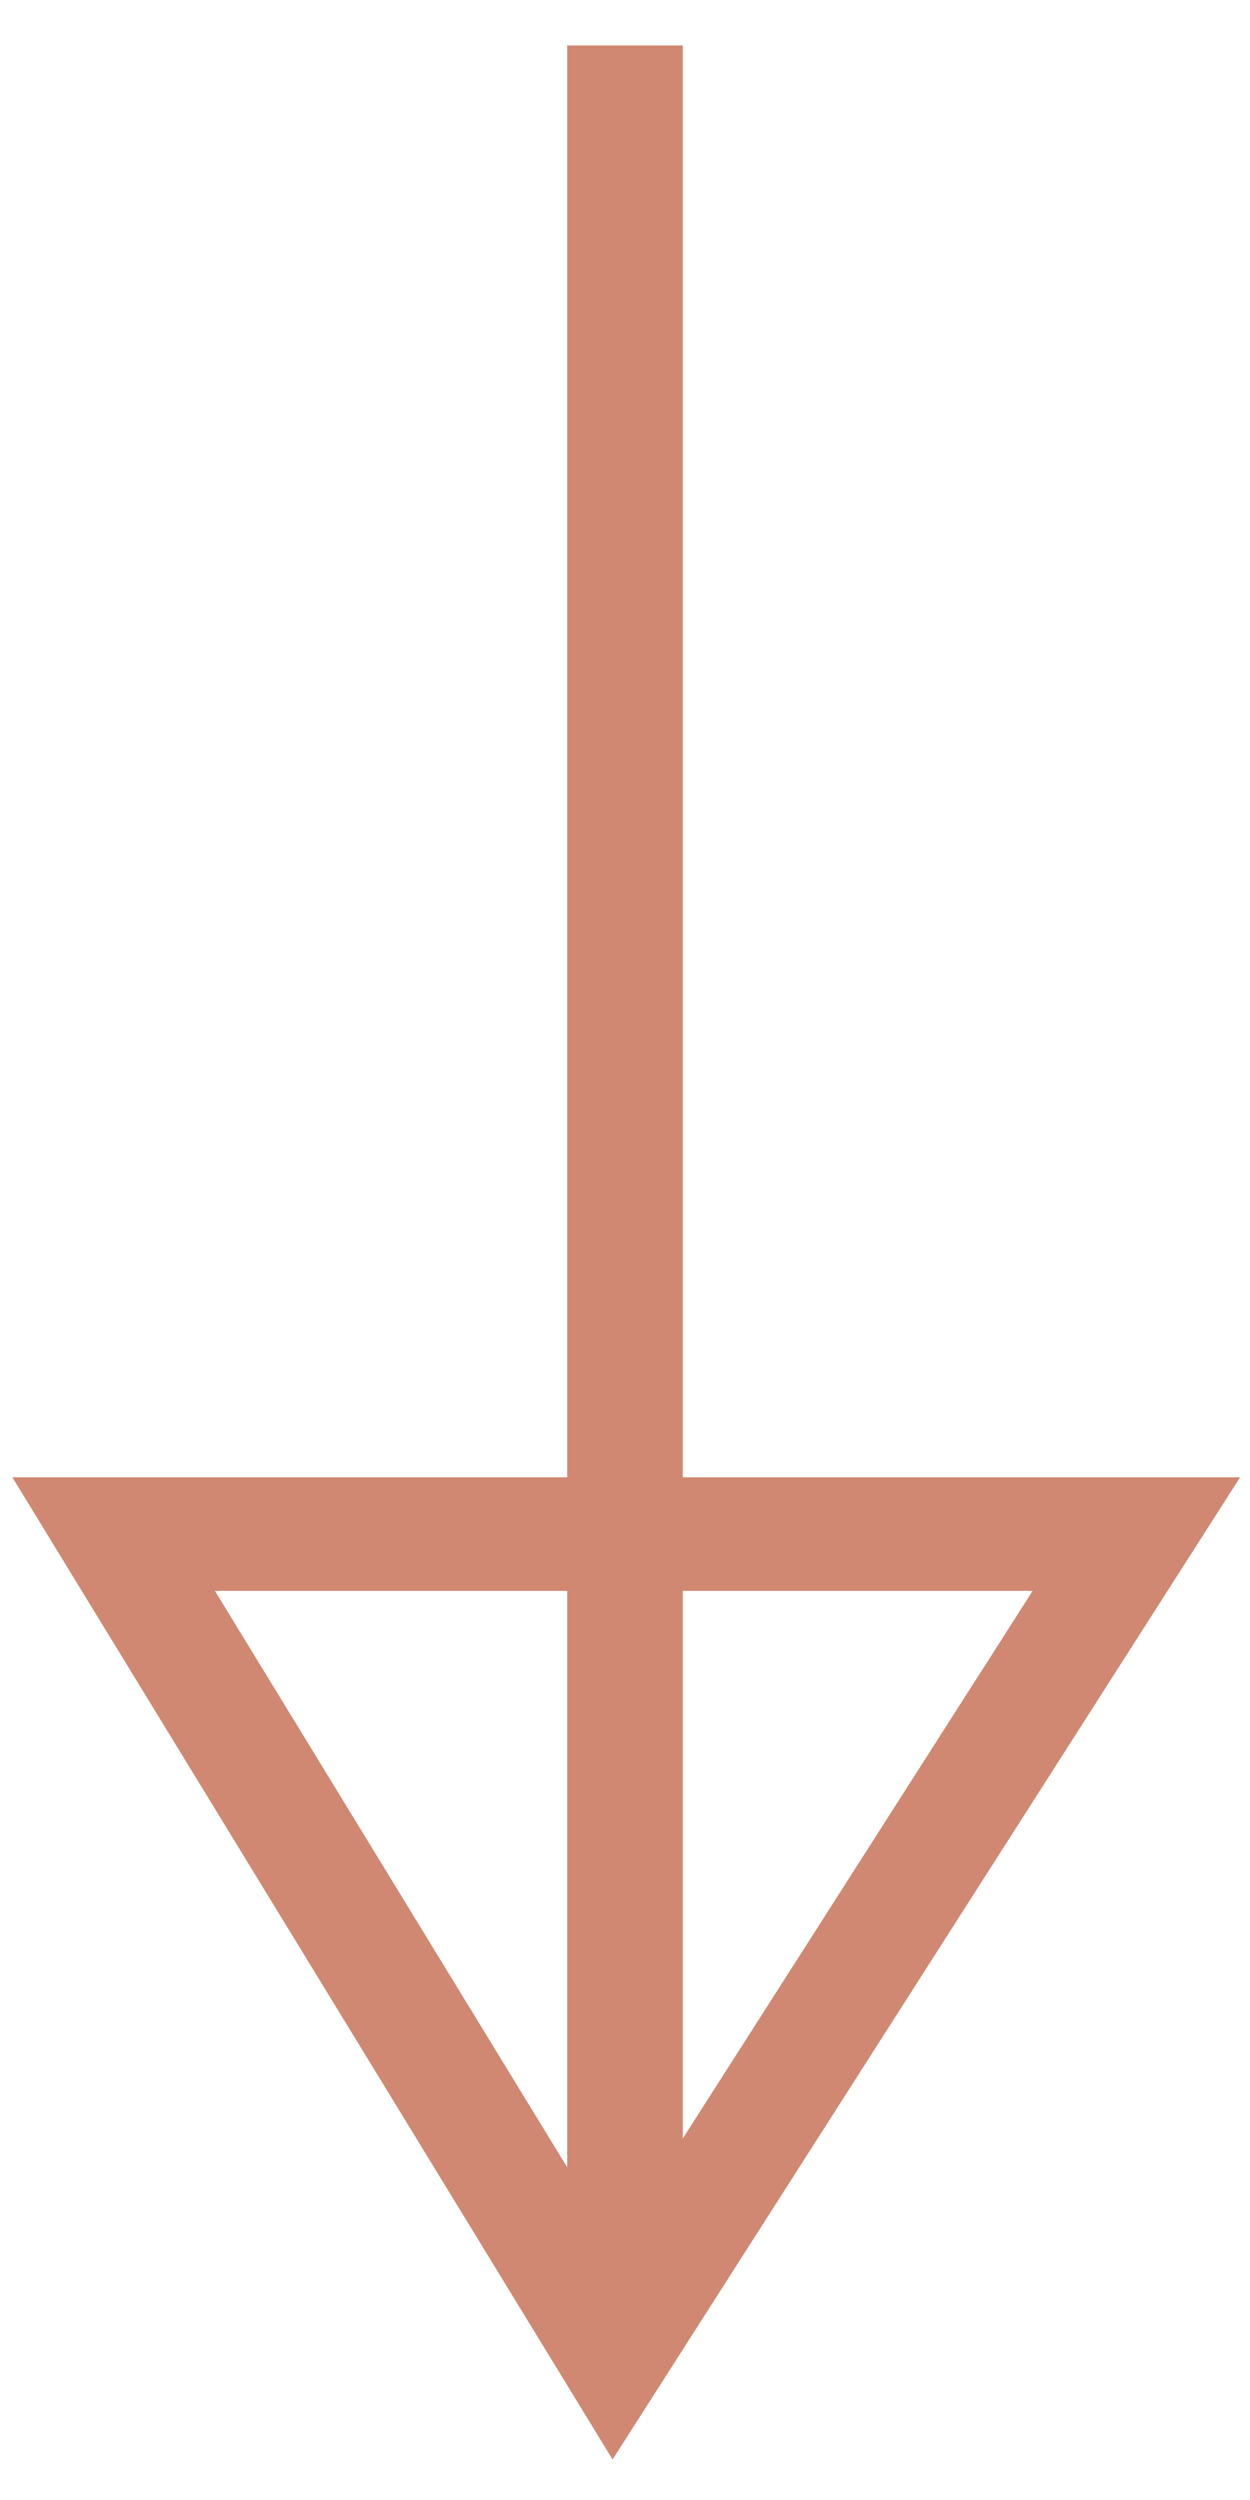 <?xml version="1.0" encoding="utf-8"?>
<!-- Generator: Adobe Illustrator 19.2.1, SVG Export Plug-In . SVG Version: 6.00 Build 0)  -->
<svg version="1.1" id="Layer_1" xmlns="http://www.w3.org/2000/svg" xmlns:xlink="http://www.w3.org/1999/xlink" x="0px" y="0px"
	 viewBox="0 0 11 22" style="enable-background:new 0 0 11 22;" xml:space="preserve">
<style type="text/css">
	.st0{fill:none;stroke:#D08873;stroke-width:1.017;stroke-miterlimit:10;}
	.st1{fill:none;stroke:#D08873;stroke-miterlimit:10;}
</style>
<line class="st0" x1="5.5" y1="19.8" x2="5.5" y2="0.4"/>
<polygon class="st1" points="1,13.5 10,13.5 5.4,20.7 "/>
</svg>
